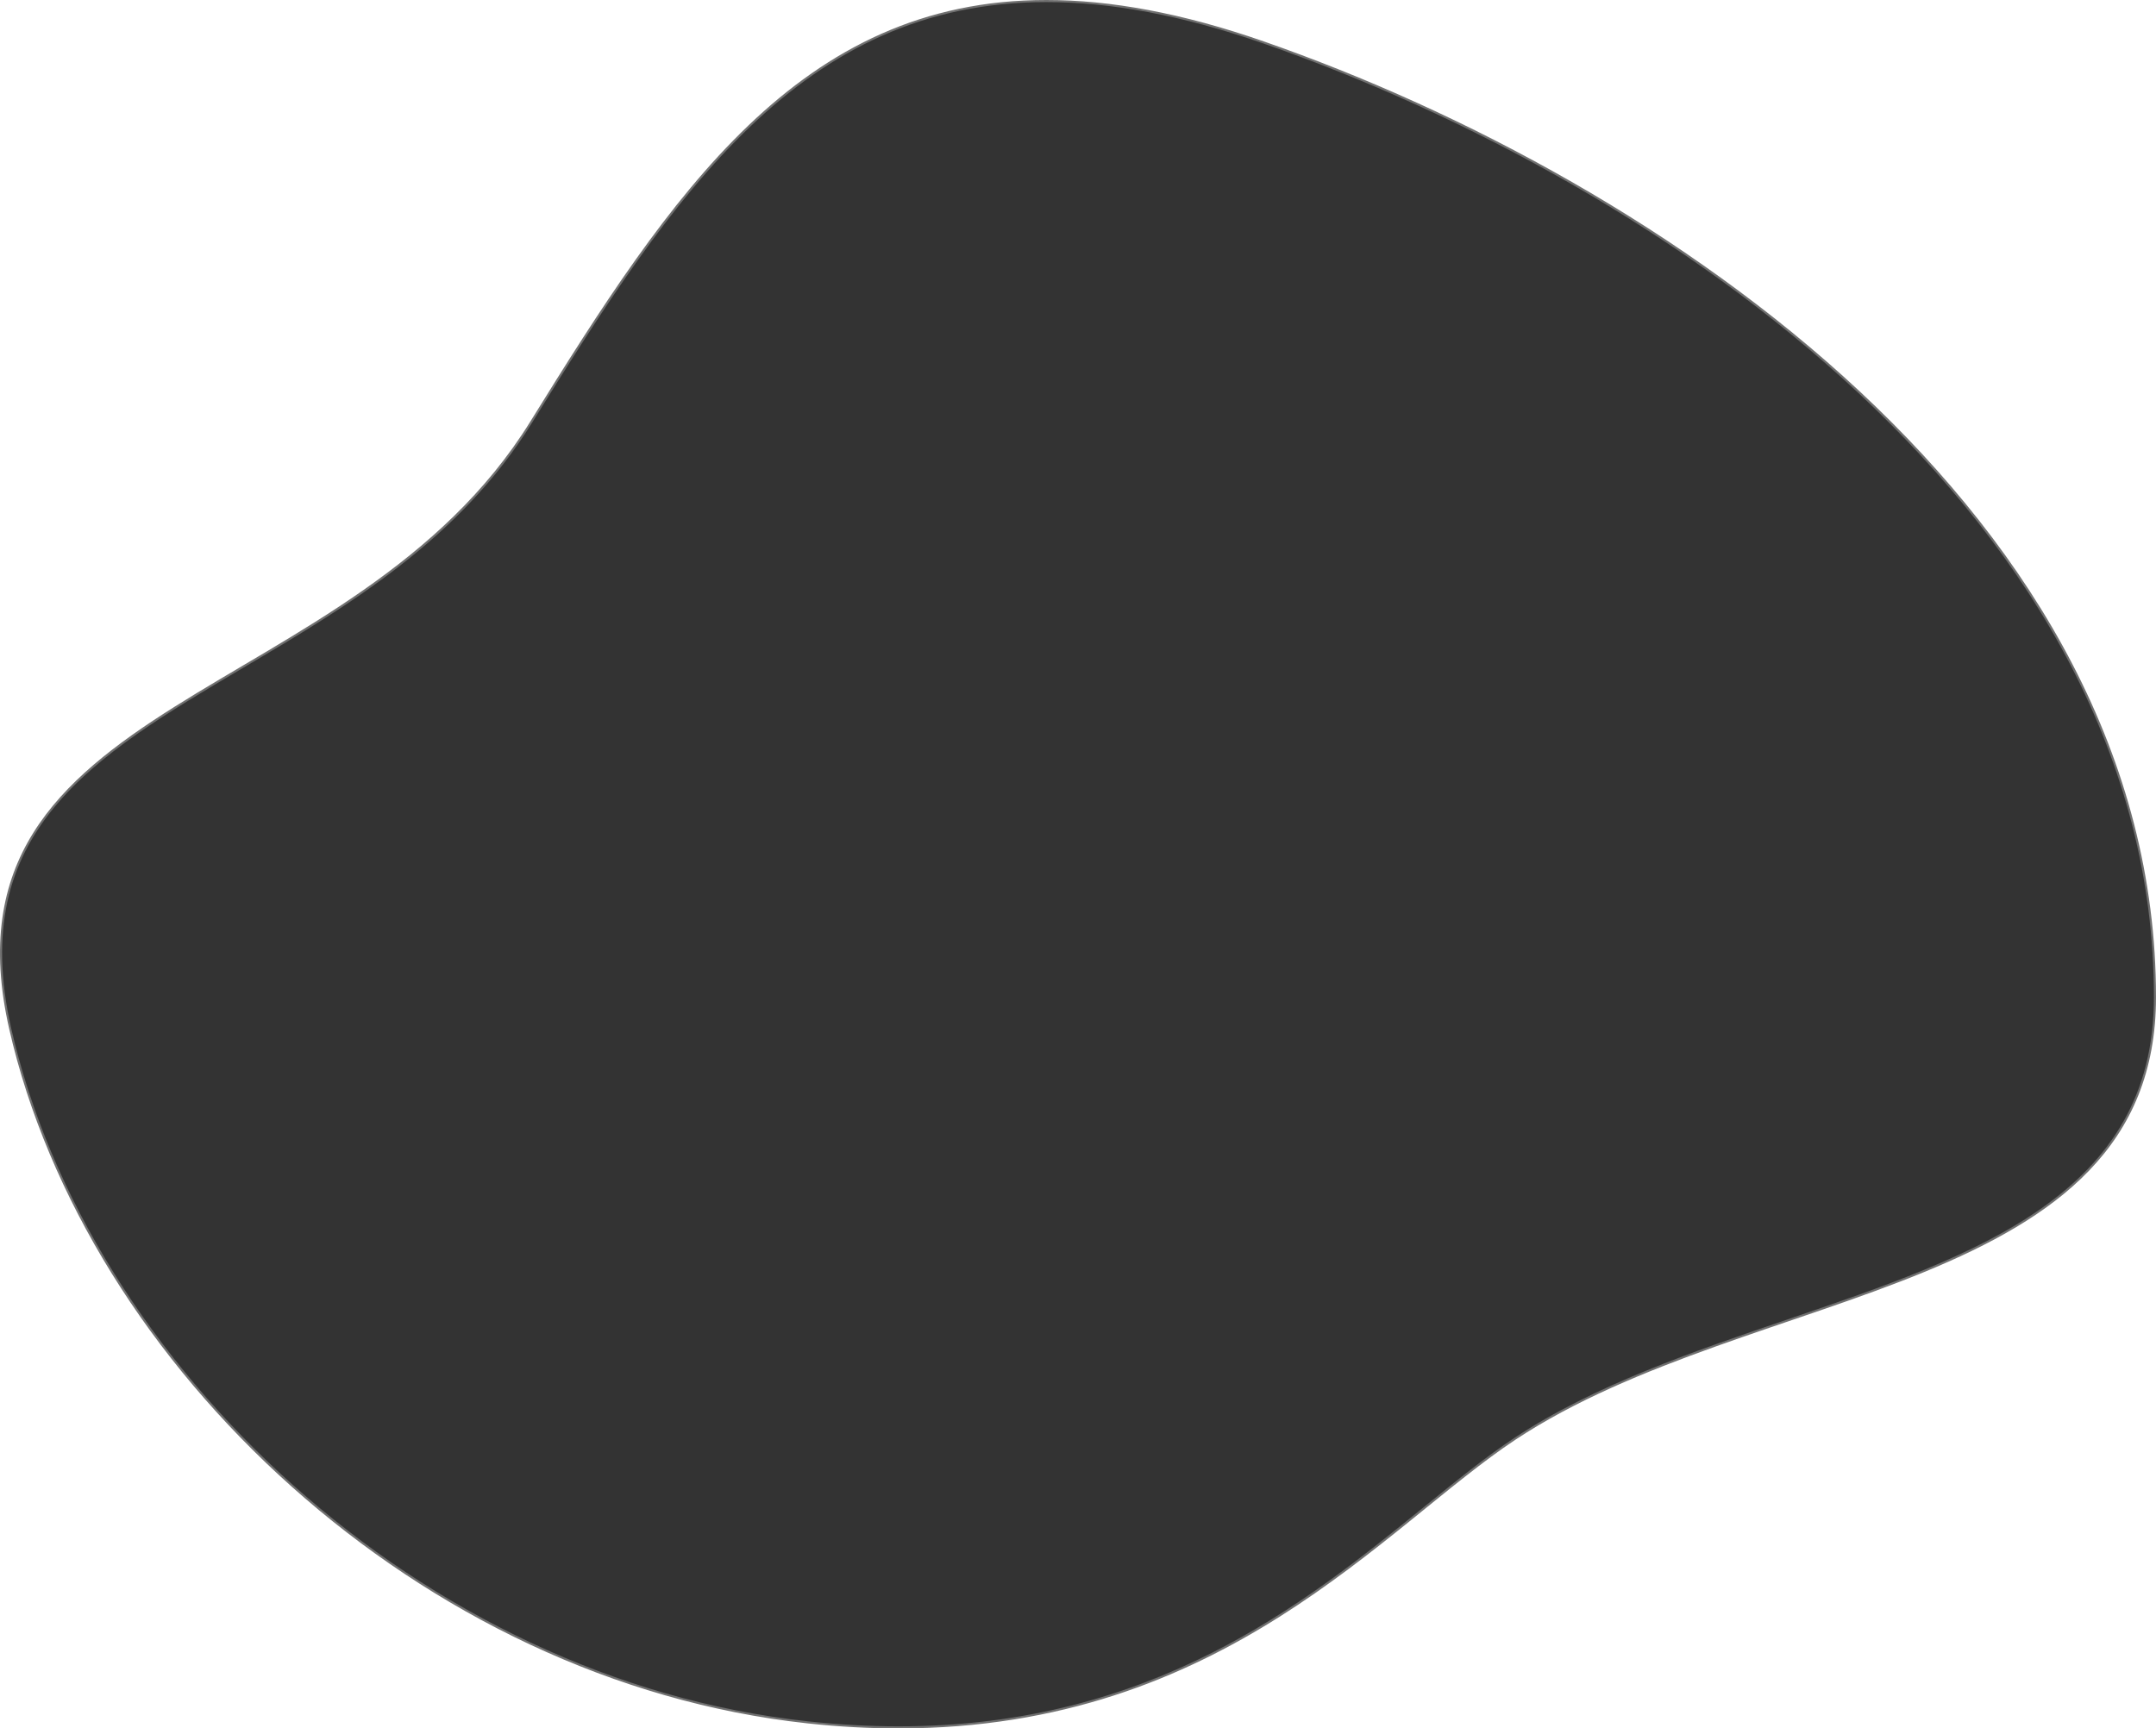 <svg xmlns="http://www.w3.org/2000/svg" width="1036.635" height="831.167" viewBox="0 0 1036.635 831.167">
  <g id="Path_1480" data-name="Path 1480" transform="translate(77.465 25.959)" fill="#333">
    <path d="M 354.625 804.709 C 340.424 804.709 325.688 803.892 310.826 802.282 C 287.99 799.808 264.964 795.268 242.388 788.789 C 220.484 782.504 198.665 774.296 177.536 764.396 C 156.929 754.74 136.699 743.345 117.409 730.526 C 98.47 717.939 80.213 703.834 63.146 688.602 C 46.256 673.528 30.355 657.193 15.885 640.051 C 1.44 622.939 -11.722 604.855 -23.235 586.3 C -34.83 567.614 -44.871 548.26 -53.078 528.776 C -61.412 508.992 -67.95 488.849 -72.509 468.908 C -75.17 457.267 -76.654 446.12 -76.92 435.776 C -77.05 430.756 -76.896 425.805 -76.463 421.061 C -76.039 416.424 -75.337 411.845 -74.375 407.45 C -73.436 403.164 -72.222 398.923 -70.766 394.845 C -69.349 390.877 -67.658 386.94 -65.742 383.146 C -62.092 375.919 -57.426 368.829 -51.873 362.075 C -46.665 355.741 -40.691 349.655 -33.609 343.468 C -27.258 337.919 -20.125 332.392 -11.803 326.57 C 3.731 315.701 20.859 305.587 38.992 294.879 C 63.971 280.129 89.8 264.876 113.972 246.127 C 127.058 235.978 138.349 225.831 148.49 215.109 C 154.012 209.27 159.233 203.197 164.006 197.057 C 169.034 190.592 173.735 183.835 177.979 176.976 C 193.983 151.111 211.078 123.791 228.641 99.081 C 237.779 86.225 246.377 74.987 254.927 64.725 C 264.37 53.392 273.5 43.546 282.84 34.624 C 292.753 25.155 302.94 16.759 313.12 9.67 C 318.451 5.957 323.922 2.501 329.38 -0.601 C 334.982 -3.784 340.745 -6.695 346.511 -9.252 C 352.415 -11.871 358.504 -14.2 364.608 -16.175 C 370.847 -18.193 377.292 -19.903 383.766 -21.258 C 390.371 -22.639 397.206 -23.693 404.08 -24.39 C 411.084 -25.099 418.34 -25.458 425.646 -25.458 C 433.328 -25.458 441.3 -25.061 449.341 -24.277 C 457.516 -23.48 466.006 -22.259 474.576 -20.649 C 483.279 -19.014 492.323 -16.928 501.456 -14.45 C 510.722 -11.936 520.354 -8.943 530.085 -5.555 C 554.592 2.978 579.333 12.891 603.618 23.908 C 629.082 35.459 654.124 48.264 678.049 61.965 C 703.293 76.422 727.527 92.015 750.075 108.31 C 773.935 125.553 796.248 143.83 816.395 162.635 C 826.894 172.436 836.984 182.549 846.383 192.694 C 856.053 203.131 865.246 213.876 873.707 224.63 C 882.409 235.691 890.567 247.055 897.956 258.407 C 905.551 270.077 912.536 282.047 918.717 293.985 C 925.068 306.25 930.741 318.814 935.58 331.325 C 940.548 344.173 944.772 357.317 948.133 370.391 C 951.583 383.809 954.219 397.52 955.967 411.145 C 957.761 425.12 958.67 439.388 958.67 453.552 C 958.67 459.424 958.339 465.184 957.687 470.672 C 957.048 476.043 956.083 481.311 954.818 486.33 C 953.582 491.235 952.022 496.046 950.182 500.63 C 948.388 505.103 946.273 509.492 943.898 513.676 C 941.584 517.75 938.954 521.752 936.08 525.571 C 933.287 529.281 930.18 532.93 926.843 536.417 C 920.504 543.043 913.013 549.417 904.577 555.362 C 896.697 560.917 888.013 566.131 878.03 571.303 C 869.111 575.924 859.336 580.414 848.146 585.028 C 827.314 593.616 805.377 601.088 782.151 608.998 C 736.469 624.557 689.232 640.645 651.077 665.841 C 637.435 674.849 622.958 686.587 607.631 699.014 C 593.175 710.735 578.227 722.855 561.429 734.92 C 542.253 748.694 524.076 759.873 505.86 769.096 C 495.256 774.466 484.412 779.273 473.628 783.384 C 461.969 787.828 449.958 791.62 437.929 794.656 C 425.076 797.899 411.772 800.388 398.387 802.052 C 384.205 803.815 369.481 804.709 354.625 804.709 Z" stroke="none"/>
    <path d="M 425.646 -24.959 C 418.357 -24.959 411.118 -24.6 404.131 -23.892 C 397.274 -23.198 390.456 -22.147 383.869 -20.768 C 377.412 -19.417 370.984 -17.712 364.762 -15.699 C 358.674 -13.729 352.602 -11.407 346.714 -8.795 C 340.963 -6.244 335.214 -3.341 329.627 -0.166 C 324.182 2.928 318.725 6.376 313.406 10.08 C 303.247 17.155 293.08 25.535 283.186 34.986 C 273.859 43.895 264.742 53.727 255.312 65.045 C 246.77 75.297 238.179 86.525 229.049 99.371 C 211.494 124.068 194.404 151.381 178.404 177.239 C 174.151 184.113 169.439 190.884 164.401 197.364 C 159.618 203.517 154.386 209.602 148.853 215.452 C 138.694 226.194 127.384 236.357 114.278 246.522 C 90.082 265.291 64.238 280.551 39.246 295.31 C 21.121 306.013 4.002 316.122 -11.517 326.979 C -19.823 332.791 -26.942 338.308 -33.28 343.845 C -40.341 350.013 -46.296 356.08 -51.487 362.393 C -57.017 369.118 -61.663 376.177 -65.296 383.371 C -67.203 387.147 -68.885 391.064 -70.295 395.013 C -71.744 399.071 -72.952 403.291 -73.886 407.557 C -75.822 416.397 -76.675 425.887 -76.421 435.763 C -76.156 446.074 -74.675 457.188 -72.021 468.797 C -67.469 488.71 -60.94 508.824 -52.617 528.582 C -44.42 548.042 -34.392 567.372 -22.81 586.036 C -11.31 604.571 1.838 622.635 16.267 639.728 C 30.722 656.852 46.607 673.17 63.479 688.229 C 80.528 703.446 98.766 717.536 117.686 730.109 C 136.956 742.915 157.163 754.298 177.748 763.943 C 198.853 773.833 220.648 782.03 242.525 788.309 C 265.074 794.78 288.072 799.314 310.88 801.785 C 325.724 803.394 340.442 804.209 354.625 804.209 C 369.46 804.209 384.163 803.316 398.326 801.556 C 411.69 799.894 424.973 797.41 437.807 794.171 C 449.817 791.14 461.809 787.353 473.45 782.916 C 484.218 778.812 495.046 774.012 505.635 768.65 C 523.827 759.438 541.982 748.272 561.137 734.514 C 577.924 722.457 592.866 710.342 607.316 698.626 C 622.653 686.191 637.139 674.445 650.801 665.423 C 689.01 640.193 736.278 624.094 781.99 608.525 C 805.208 600.617 827.138 593.148 847.955 584.565 C 859.131 579.957 868.894 575.474 877.8 570.859 C 887.763 565.698 896.427 560.495 904.289 554.954 C 912.698 549.027 920.165 542.674 926.482 536.072 C 929.805 532.598 932.9 528.964 935.68 525.27 C 938.542 521.469 941.16 517.485 943.463 513.429 C 945.827 509.265 947.932 504.896 949.719 500.444 C 951.55 495.881 953.102 491.091 954.333 486.208 C 955.593 481.21 956.555 475.963 957.19 470.613 C 957.84 465.144 958.17 459.404 958.17 453.552 C 958.17 439.409 957.262 425.163 955.471 411.209 C 953.725 397.604 951.094 383.913 947.649 370.516 C 944.293 357.46 940.075 344.336 935.113 331.506 C 930.281 319.011 924.615 306.464 918.273 294.215 C 912.1 282.291 905.123 270.336 897.537 258.68 C 890.156 247.34 882.007 235.988 873.314 224.94 C 864.862 214.196 855.677 203.461 846.016 193.033 C 836.625 182.897 826.544 172.793 816.054 163.001 C 795.922 144.21 773.625 125.946 749.782 108.716 C 727.248 92.43 703.03 76.847 677.801 62.399 C 653.89 48.705 628.861 35.908 603.411 24.363 C 579.14 13.352 554.414 3.445 529.92 -5.083 C 520.201 -8.467 510.58 -11.456 501.325 -13.968 C 492.205 -16.442 483.174 -18.525 474.484 -20.158 C 465.929 -21.765 457.453 -22.984 449.292 -23.779 C 441.268 -24.562 433.312 -24.959 425.646 -24.959 M 425.646 -25.959 C 456.326 -25.959 490.824 -19.754 530.249 -6.027 C 722.32 60.848 959.17 222.697 959.17 453.552 C 959.17 597.373 765.19 591.086 651.352 666.258 C 588.026 708.075 511.11 805.209 354.625 805.209 C 340.652 805.209 326.061 804.436 310.772 802.779 C 124.26 782.57 -36.017 630.763 -72.996 469.02 C -109.975 307.276 92.193 314.669 177.554 176.713 C 245.393 67.074 306.86 -25.959 425.646 -25.959 Z" stroke="none" fill="#707070"/>
  </g>
</svg>
